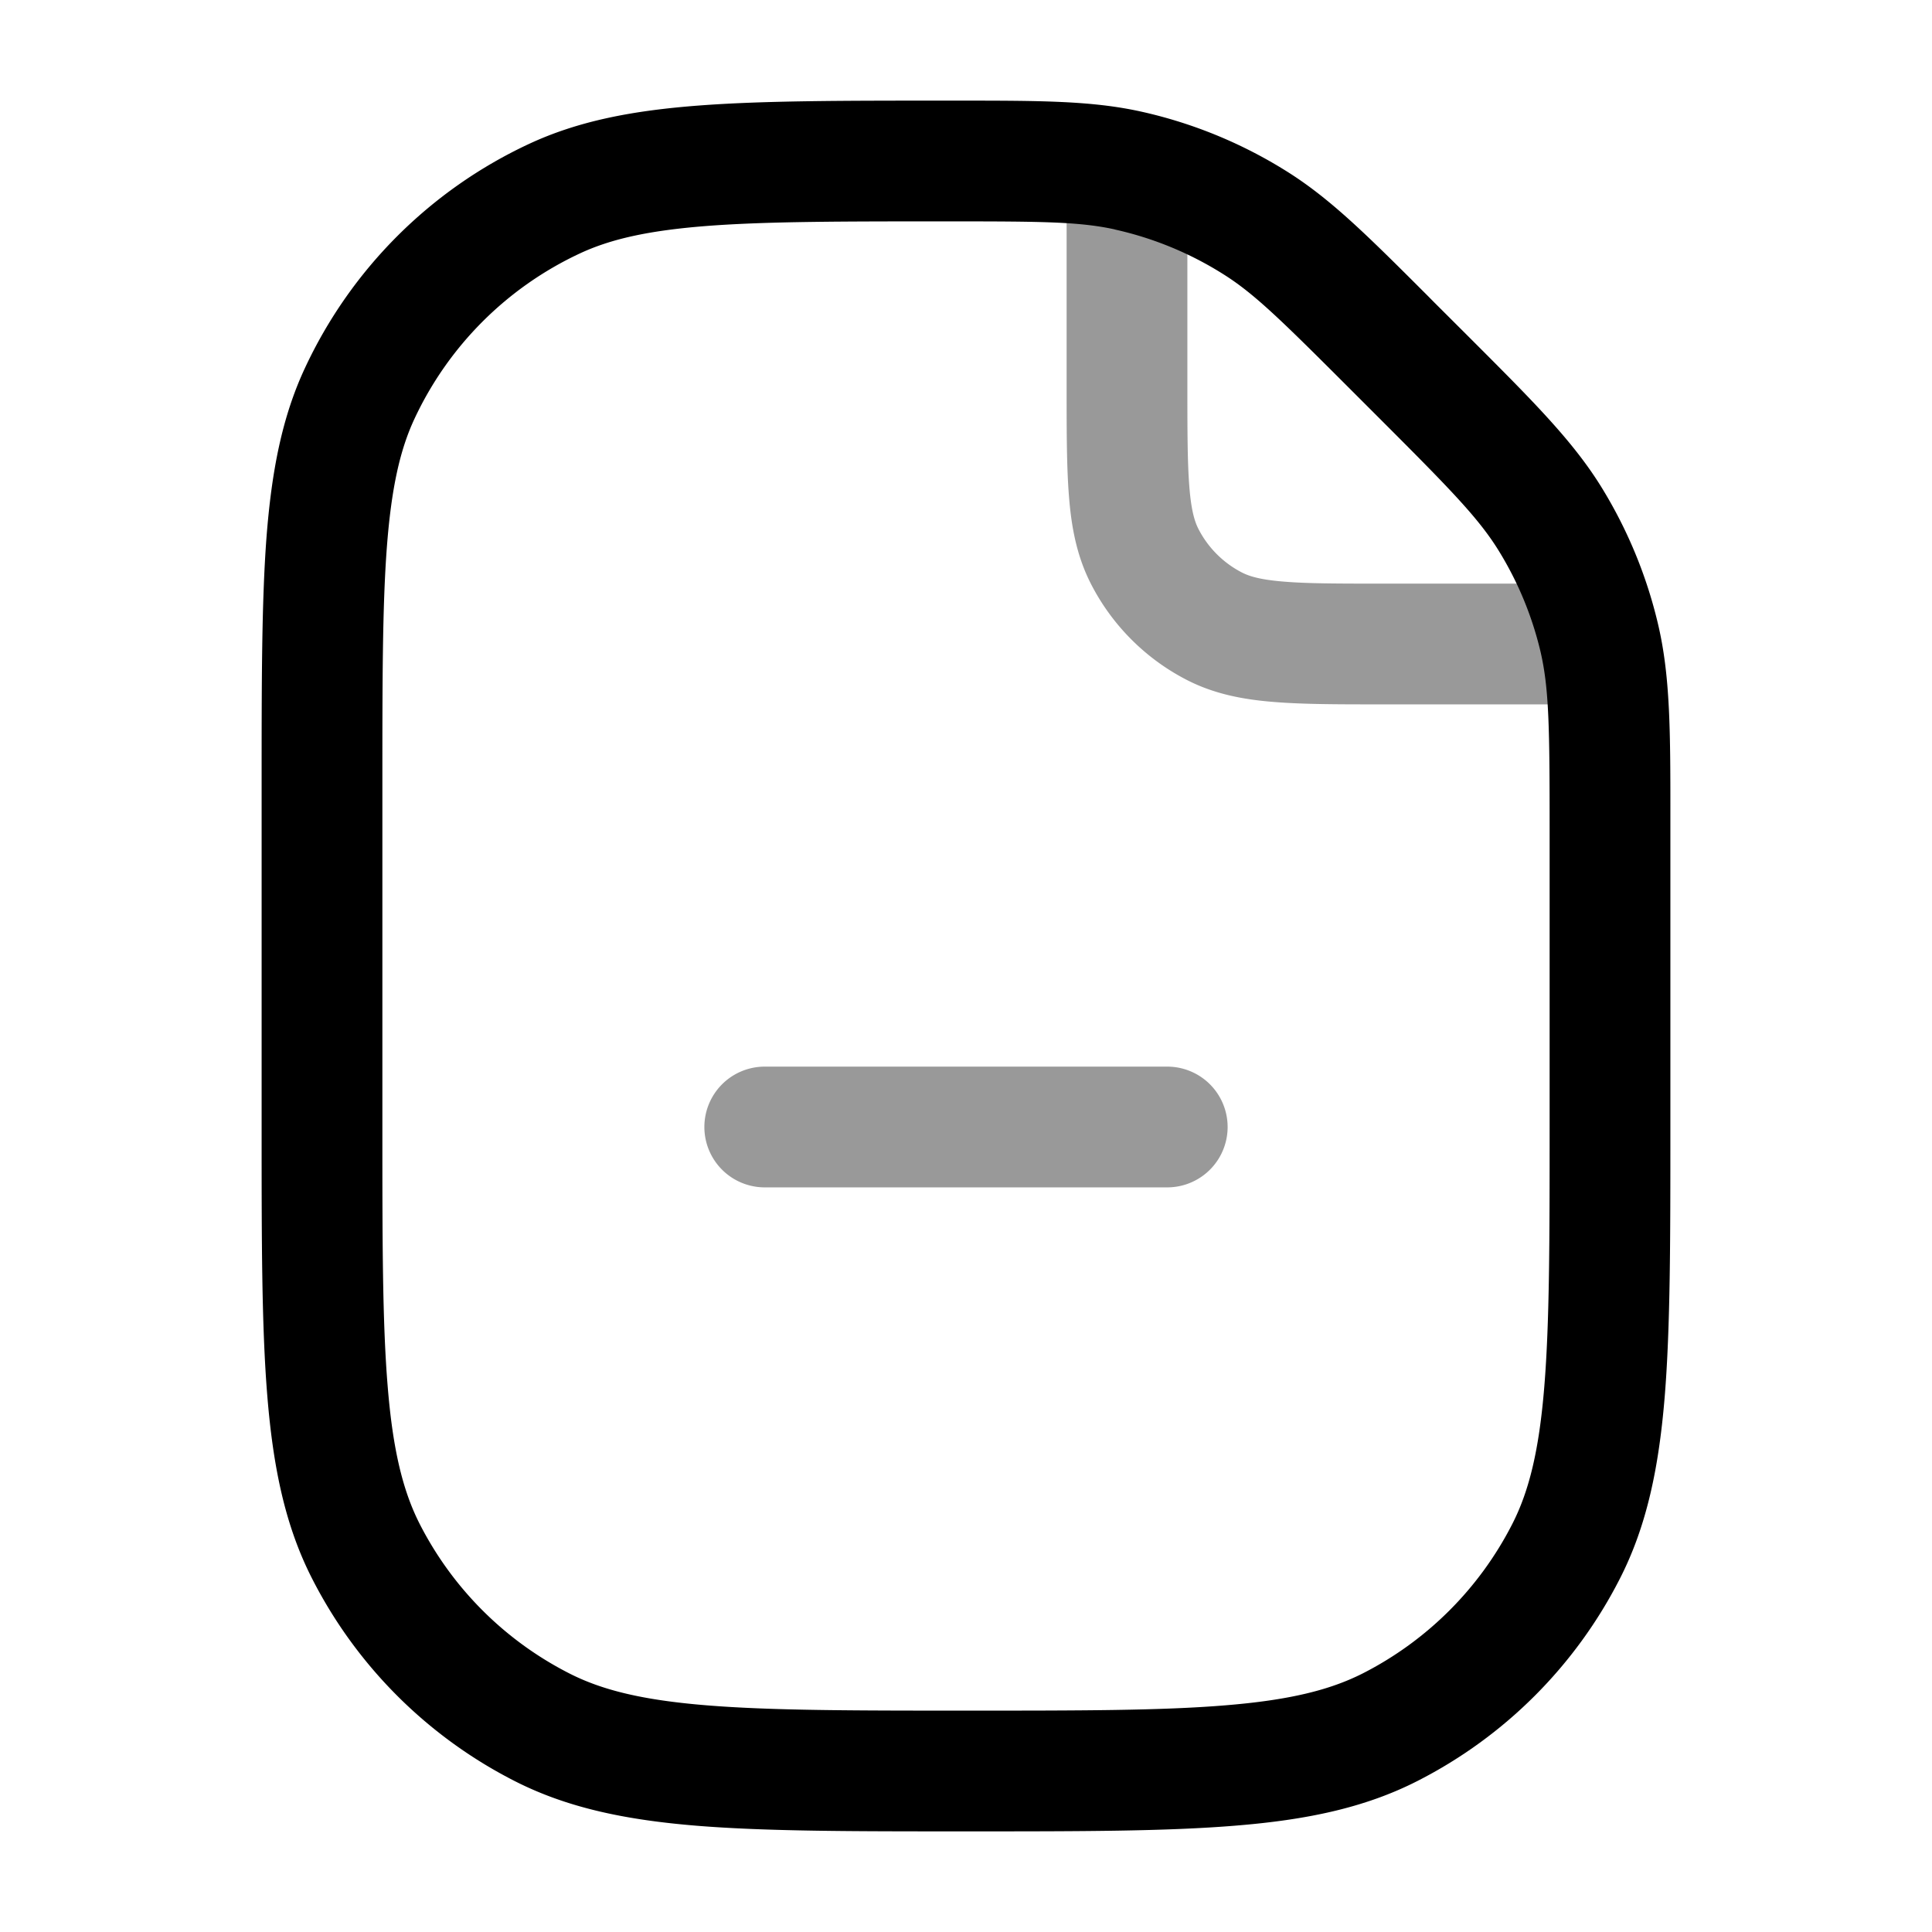 <svg xmlns="http://www.w3.org/2000/svg" width="24" height="24" fill="currentColor" viewBox="0 0 24 24">
  <path fill-rule="evenodd" d="M14.75 2.5a.75.75 0 00-1.5 0V4.83c0 .535 0 .98.03 1.345.03.38.098.736.27 1.074A2.75 2.75 0 0014.75 8.45c.338.172.694.24 1.074.27.365.03.81.03 1.345.03H19.5a.75.75 0 000-1.5h-2.3c-.572 0-.957 0-1.252-.025-.288-.023-.425-.065-.516-.111a1.25 1.25 0 01-.546-.546c-.046-.091-.088-.228-.111-.515-.024-.296-.025-.68-.025-1.253V2.5zM9.5 13.25a.75.75 0 000 1.5h5a.75.75 0 000-1.5h-5z" opacity=".4"/>
  <path fill-rule="evenodd" d="M13.849 2.85c-.436-.096-.906-.1-2.07-.1-1.308 0-2.246 0-2.985.056-.73.056-1.204.162-1.59.342a4.25 4.25 0 00-2.056 2.056c-.18.386-.286.86-.342 1.59-.056.739-.056 1.677-.056 2.984V14c0 1.412 0 2.427.066 3.223.064.787.188 1.295.397 1.707a4.25 4.25 0 001.858 1.857c.411.21.919.333 1.706.397.796.065 1.81.066 3.223.066 1.412 0 2.427 0 3.223-.066.787-.064 1.295-.188 1.707-.397a4.25 4.25 0 001.857-1.857c.21-.412.333-.92.397-1.707.065-.796.066-1.81.066-3.223v-3.686c0-1.259-.005-1.766-.117-2.235a4.25 4.25 0 00-.51-1.229c-.251-.41-.607-.773-1.497-1.663l-.378-.378c-.824-.824-1.16-1.154-1.536-1.393a4.249 4.249 0 00-1.363-.565zm-1.98-1.6c1.046 0 1.689 0 2.305.136a5.75 5.75 0 011.844.764c.532.34.987.794 1.726 1.533l.064.065.38.379.07.07c.797.797 1.289 1.289 1.645 1.87a5.75 5.75 0 01.688 1.662c.16.662.16 1.357.159 2.486v3.819c0 1.371 0 2.447-.07 3.311-.072.88-.221 1.607-.557 2.265a5.75 5.75 0 01-2.513 2.513c-.658.336-1.385.485-2.265.556-.864.071-1.94.071-3.311.071h-.068c-1.371 0-2.447 0-3.311-.07-.88-.072-1.607-.221-2.265-.557a5.75 5.75 0 01-2.513-2.513c-.336-.658-.484-1.385-.556-2.265-.071-.864-.071-1.94-.071-3.311V9.748c0-1.27 0-2.265.06-3.067.063-.816.19-1.493.479-2.111a5.75 5.75 0 012.78-2.781c.62-.289 1.296-.416 2.112-.478.802-.061 1.797-.061 3.066-.061h.123z"/>
</svg>
